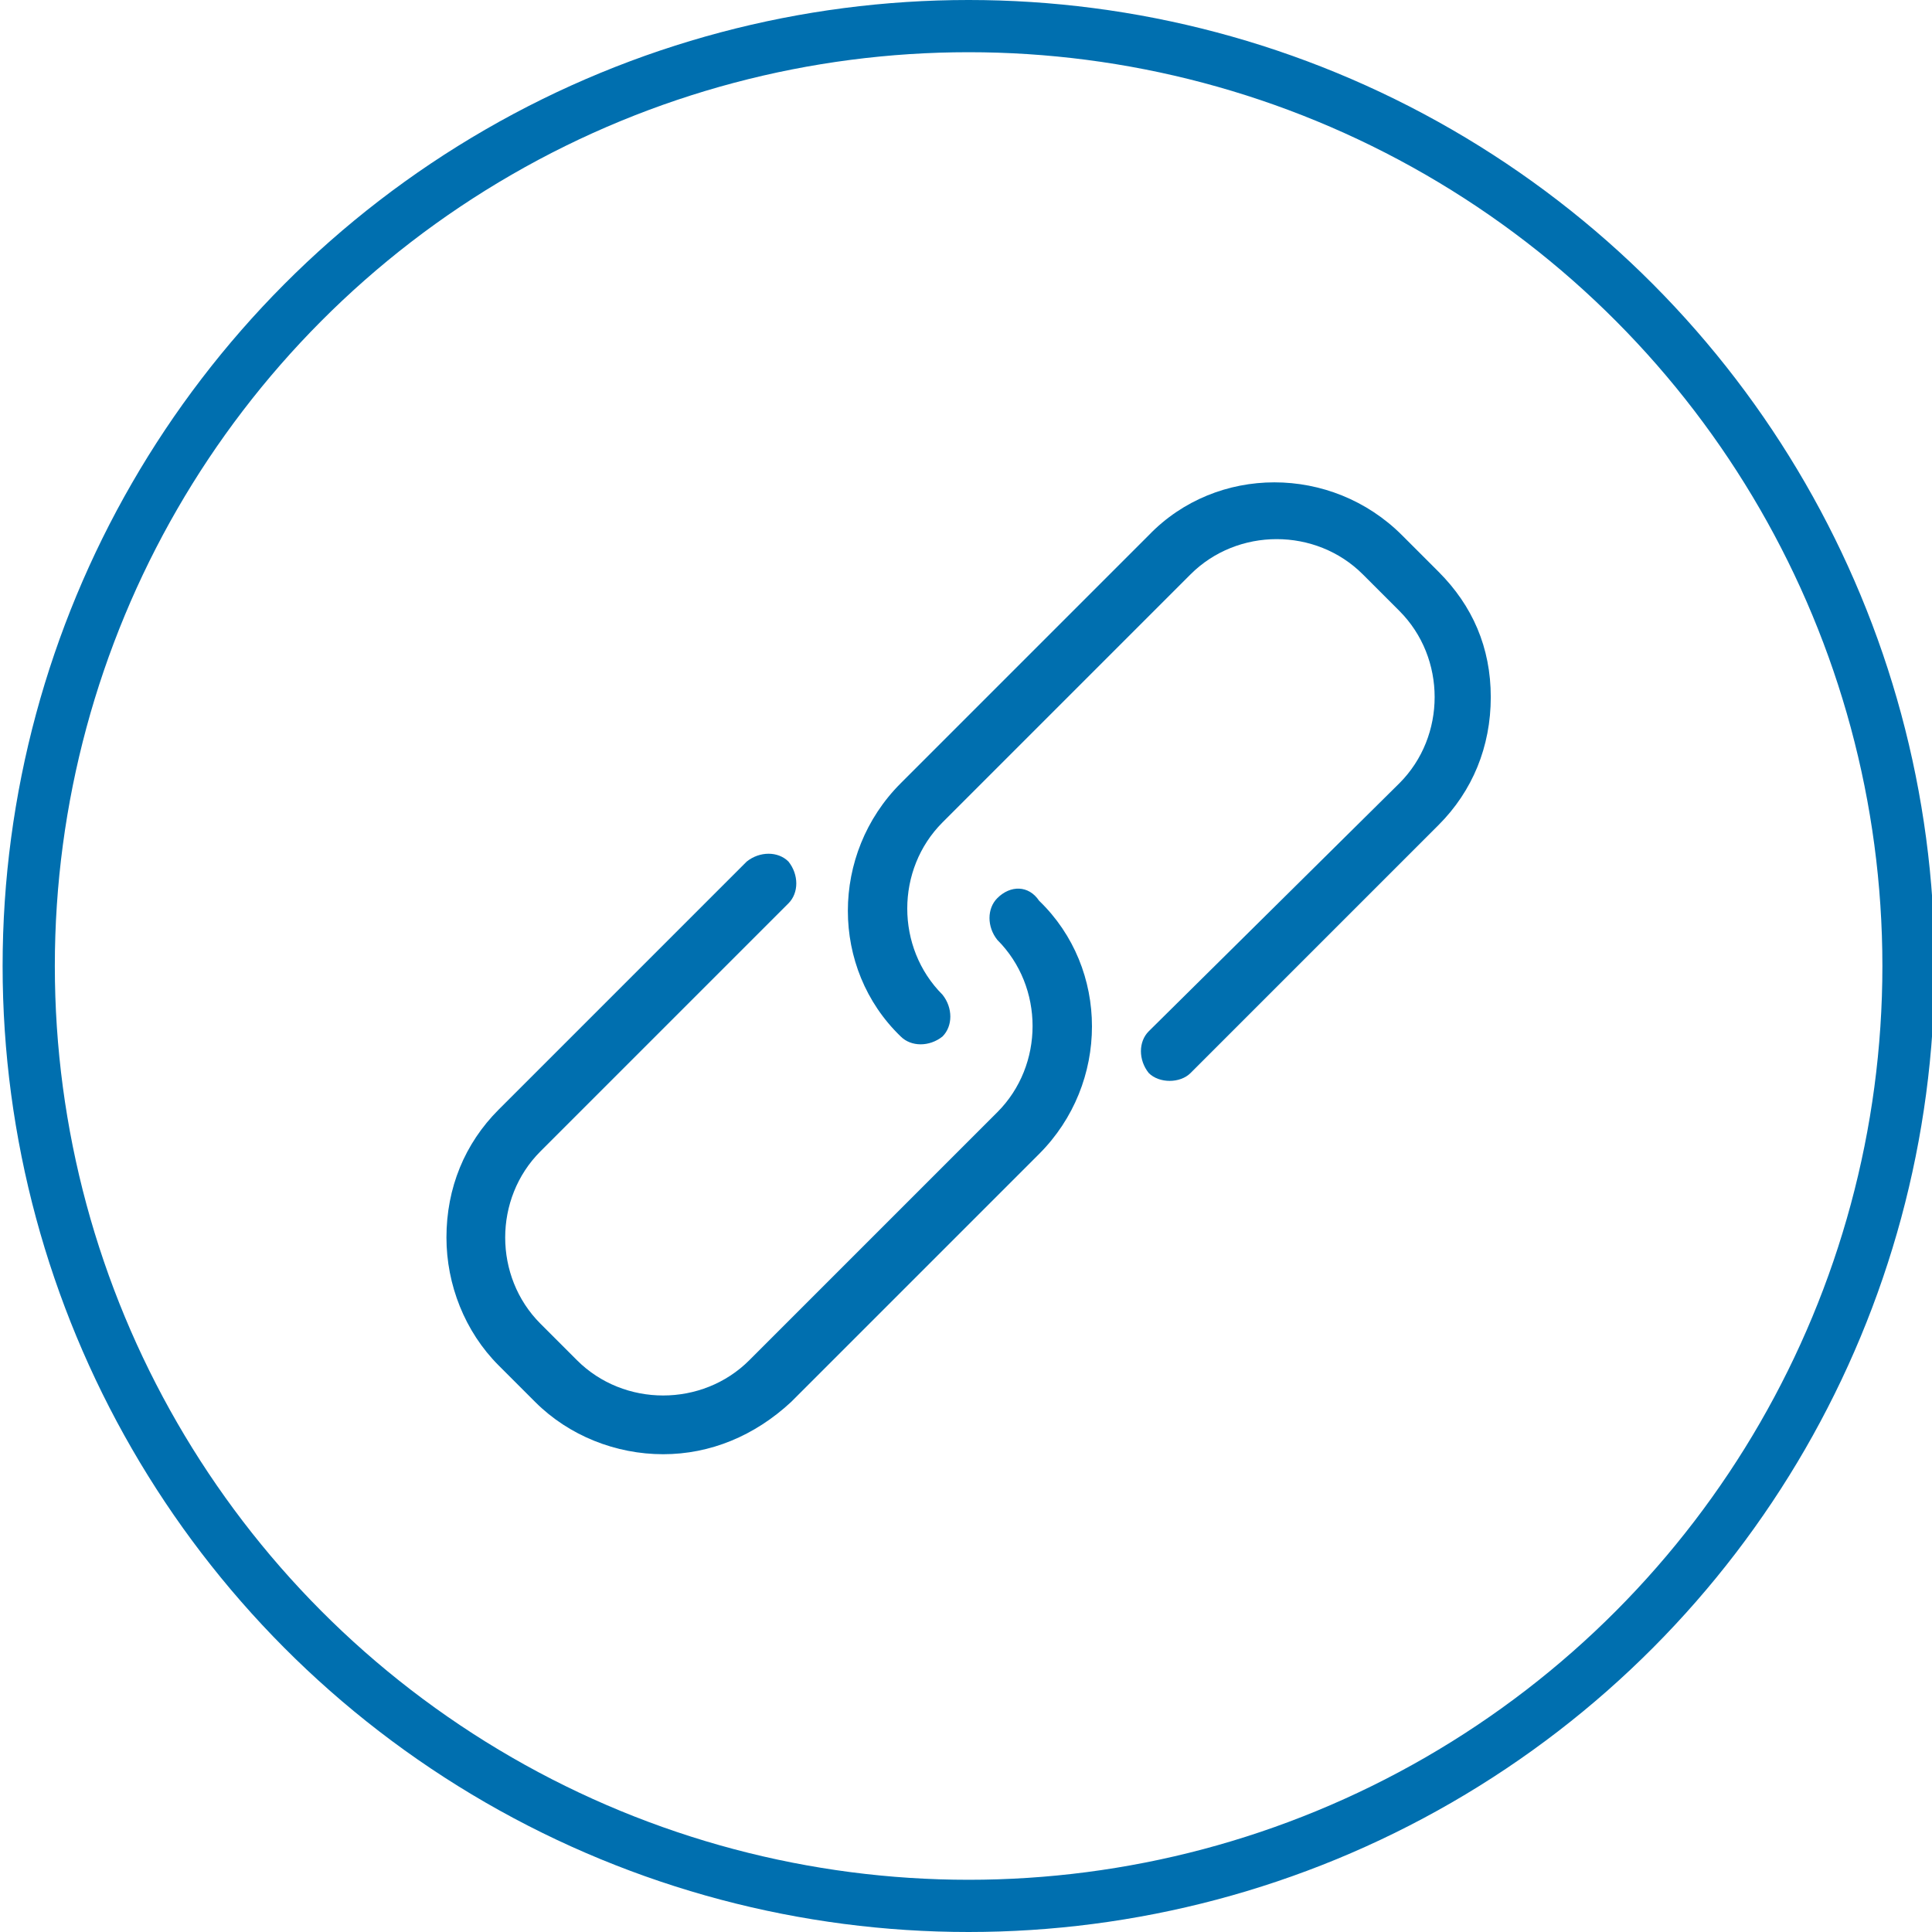 <?xml version="1.0" encoding="utf-8"?>
<!-- Generator: Adobe Illustrator 21.0.0, SVG Export Plug-In . SVG Version: 6.00 Build 0)  -->
<svg version="1.1" id="Layer_1" xmlns="http://www.w3.org/2000/svg" xmlns:xlink="http://www.w3.org/1999/xlink" x="0px" y="0px"
	 viewBox="0 0 74 74" style="enable-background:new 0 0 74 74;" xml:space="preserve">
<style type="text/css">
	.st0{fill:none;stroke:#006FAF;stroke-width:2;stroke-miterlimit:10;}
	.st1{fill:#006FAF;}
</style>
<title>Azure_Site_Recovery</title>
<circle class="st0" cx="37.1" cy="37" r="36"/>
<g>
	<g>
		<path class="st1" d="M38.2,34.4c-0.4,0.4-0.4,1.1,0,1.6c1.8,1.8,1.8,4.8,0,6.6l-9.5,9.5c-1.8,1.8-4.8,1.8-6.6,0l-1.4-1.4
			c-1.8-1.8-1.8-4.8,0-6.6l9.5-9.5c0.4-0.4,0.4-1.1,0-1.6c-0.4-0.4-1.1-0.4-1.6,0l-9.5,9.5c-1.3,1.3-2,3-2,4.9c0,1.8,0.7,3.6,2,4.9
			l1.4,1.4c1.3,1.3,3.1,2,4.9,2s3.5-0.7,4.9-2l9.5-9.5c2.7-2.7,2.7-7.1,0-9.7C39.4,33.9,38.7,33.9,38.2,34.4z"/>
		<path class="st1" d="M55.1,21.9l-1.4-1.4c-2.7-2.7-7.1-2.7-9.7,0l-9.5,9.5c-2.7,2.7-2.7,7.1,0,9.7c0.4,0.4,1.1,0.4,1.6,0
			c0.4-0.4,0.4-1.1,0-1.6c-1.8-1.8-1.8-4.8,0-6.6l9.5-9.5c1.8-1.8,4.8-1.8,6.6,0l1.4,1.4c1.8,1.8,1.8,4.8,0,6.6L44,39.5
			c-0.4,0.4-0.4,1.1,0,1.6c0.2,0.2,0.5,0.3,0.8,0.3c0.3,0,0.6-0.1,0.8-0.3l9.5-9.5c1.3-1.3,2-3,2-4.9S56.4,23.2,55.1,21.9z"/>
	</g>
</g>
</svg>
